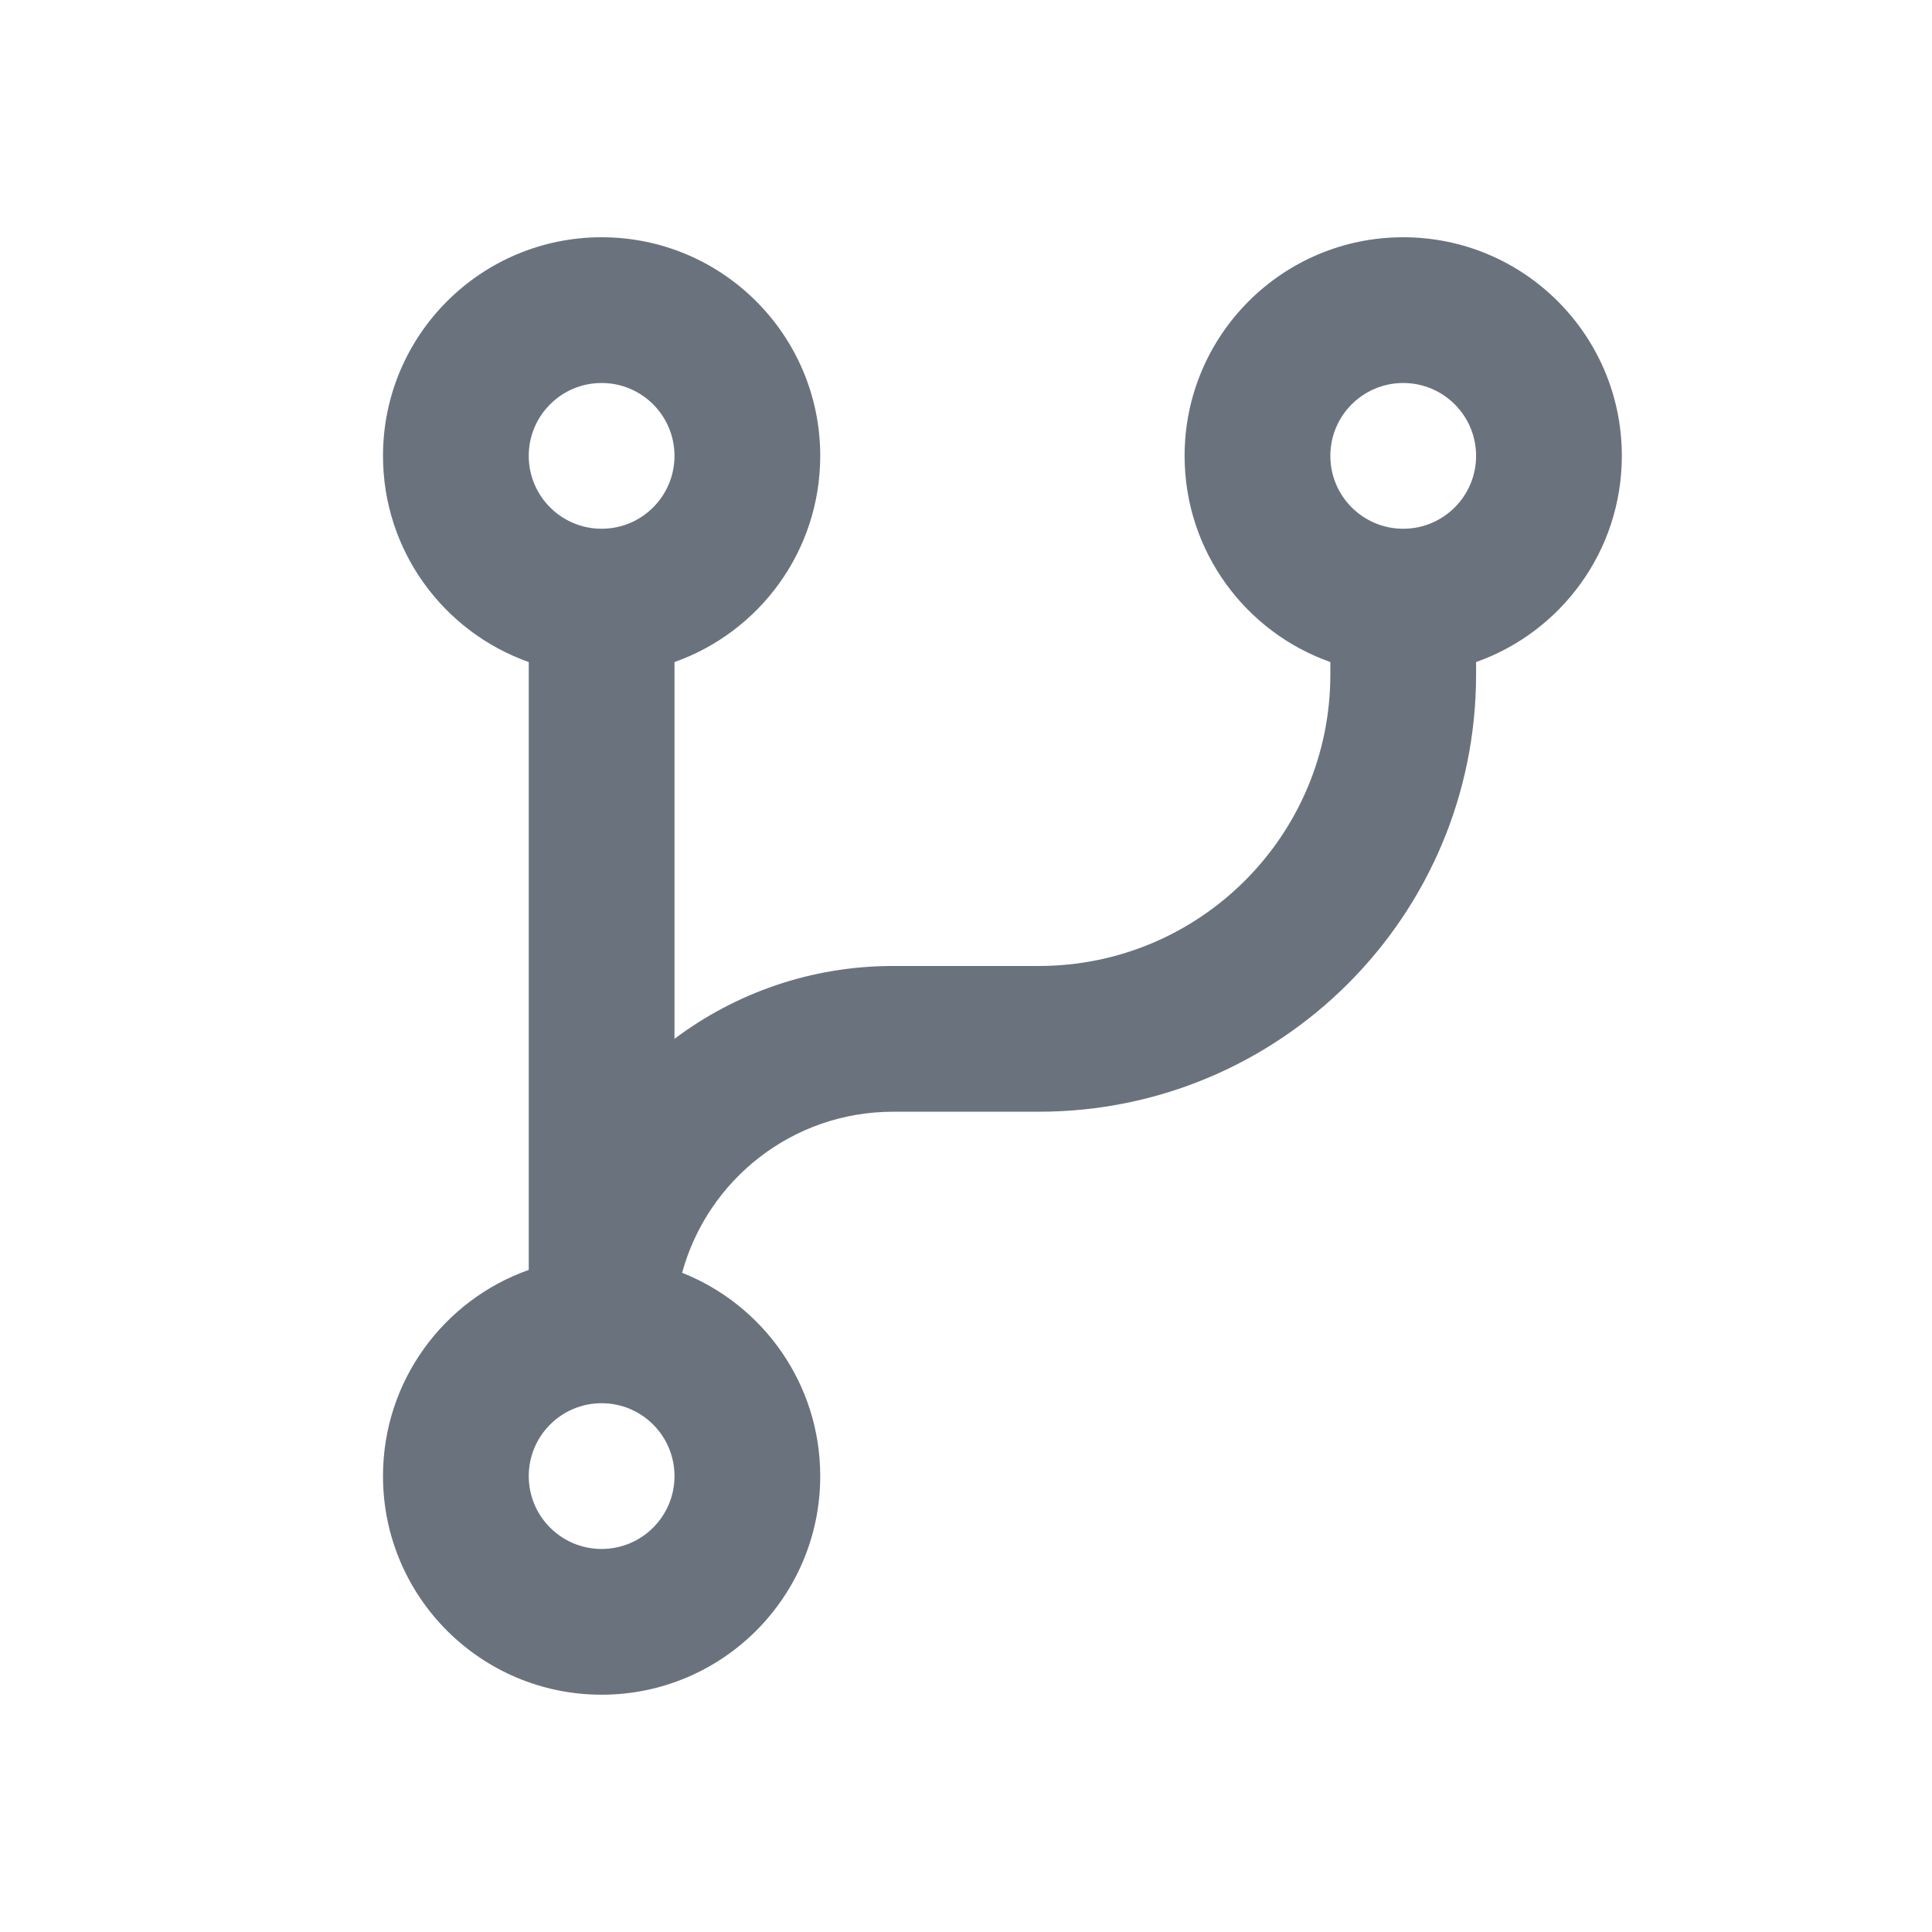 <svg xmlns="http://www.w3.org/2000/svg" width="500" viewBox="0 0 375 375" height="500" version="1.0"><path fill="#6a737d" d="M102.629 88.484c0-7.812 6.332-14.144 14.144-14.144 7.813 0 14.145 6.332 14.145 14.144 0 7.813-6.332 14.145-14.145 14.145-7.812 0-14.144-6.332-14.144-14.145Zm28.289 40.02c16.48-5.824 28.289-21.543 28.289-40.02 0-23.433-19-42.433-42.434-42.433-23.433 0-42.433 19-42.433 42.433 0 18.477 11.808 34.196 28.289 40.02v117.984c-16.48 5.825-28.29 21.543-28.29 40.02 0 23.437 19 42.433 42.434 42.433 23.434 0 42.434-18.996 42.434-42.433 0-17.914-11.102-33.238-26.805-39.461 4.907-18.016 21.38-31.262 40.95-31.262h28.289c46.87 0 84.867-37.996 84.867-84.867v-2.414c16.48-5.824 28.289-21.543 28.289-40.02 0-23.433-18.996-42.433-42.434-42.433-23.437 0-42.433 19-42.433 42.433 0 18.477 11.808 34.196 28.289 40.02v2.414c0 31.246-25.332 56.578-56.578 56.578h-28.29c-15.921 0-30.613 5.262-42.433 14.14Zm141.445-25.875c7.813 0 14.145-6.332 14.145-14.145 0-7.812-6.332-14.144-14.145-14.144-7.812 0-14.144 6.332-14.144 14.144 0 7.813 6.332 14.145 14.144 14.145ZM102.63 286.508c0-7.813 6.332-14.145 14.144-14.145 7.813 0 14.145 6.332 14.145 14.145 0 7.812-6.332 14.144-14.145 14.144-7.812 0-14.144-6.332-14.144-14.144Zm0 0" fill-rule="evenodd"/></svg>